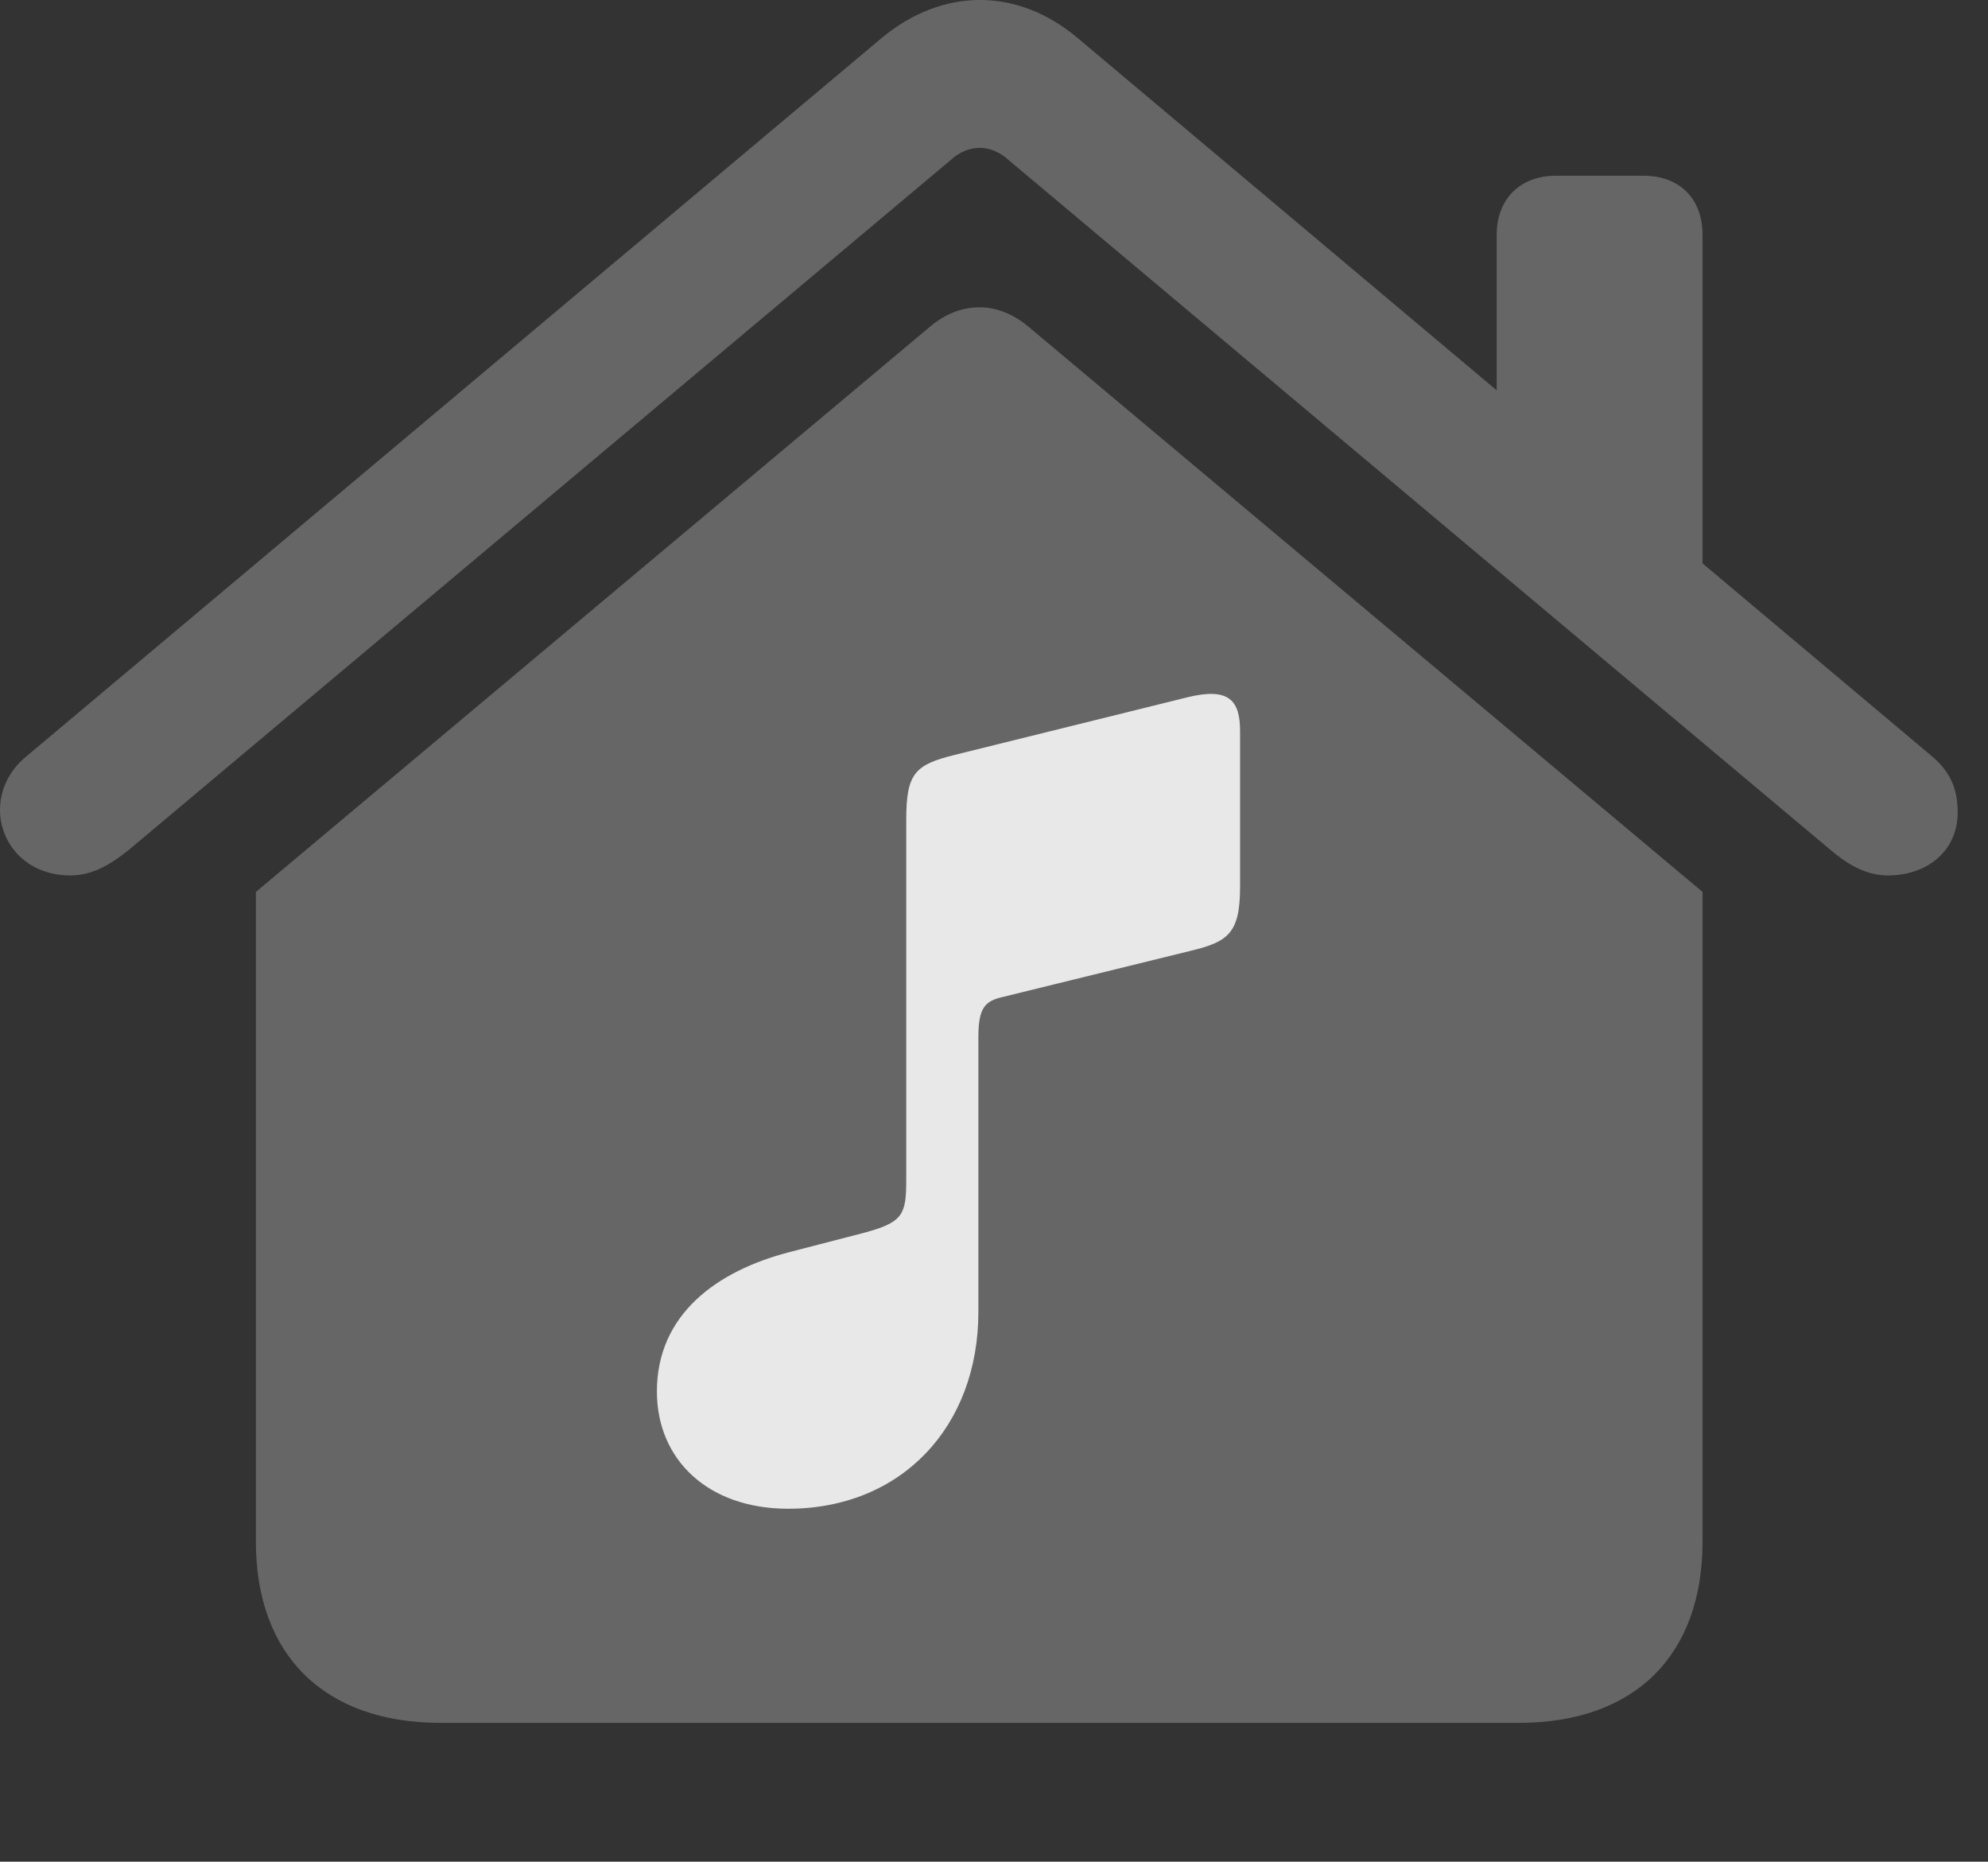 <?xml version="1.0" encoding="UTF-8"?>
<!--Generator: Apple Native CoreSVG 232.5-->
<!DOCTYPE svg
PUBLIC "-//W3C//DTD SVG 1.1//EN"
       "http://www.w3.org/Graphics/SVG/1.1/DTD/svg11.dtd">
<svg version="1.1" xmlns="http://www.w3.org/2000/svg" xmlns:xlink="http://www.w3.org/1999/xlink" width="23.672" height="22.163">
 <rect width="100%" height="100%" fill="#333333" stroke="none"/>
 <g>
  <rect height="22.163" opacity="0" width="23.672" x="0" y="0"/>
  <path d="M3.047 18.352C3.047 19.709 3.867 20.51 5.244 20.51L18.086 20.51C19.463 20.51 20.273 19.709 20.273 18.352L20.273 10.618L12.246 3.889C11.875 3.577 11.435 3.586 11.074 3.889L3.047 10.618ZM0 9.641C0 10.041 0.312 10.422 0.84 10.422C1.113 10.422 1.338 10.276 1.543 10.11L11.318 1.907C11.533 1.711 11.797 1.711 12.012 1.907L21.787 10.11C21.982 10.276 22.207 10.422 22.48 10.422C22.939 10.422 23.311 10.139 23.311 9.67C23.311 9.377 23.213 9.182 23.008 9.006L12.842 0.461C12.119-0.154 11.221-0.154 10.488 0.461L0.312 9.006C0.098 9.182 0 9.416 0 9.641ZM17.822 5.237L20.273 7.307L20.273 2.795C20.273 2.366 20 2.092 19.57 2.092L18.525 2.092C18.105 2.092 17.822 2.366 17.822 2.795Z" fill="#ffffff" fill-opacity="0.25"/>
  <path d="M14.17 11.321L11.943 11.868C11.729 11.916 11.65 11.995 11.65 12.346L11.65 15.618C11.65 16.985 10.732 17.961 9.385 17.961C8.428 17.961 7.822 17.375 7.822 16.565C7.822 15.647 8.535 15.129 9.404 14.905L10.273 14.68C10.752 14.553 10.791 14.465 10.791 14.045L10.791 9.758C10.791 9.202 10.898 9.104 11.367 8.987L14.131 8.303C14.639 8.176 14.766 8.342 14.766 8.704L14.766 10.559C14.766 11.116 14.619 11.213 14.17 11.321Z" fill="#ffffff" fill-opacity="0.85"/>
 </g>
</svg>
